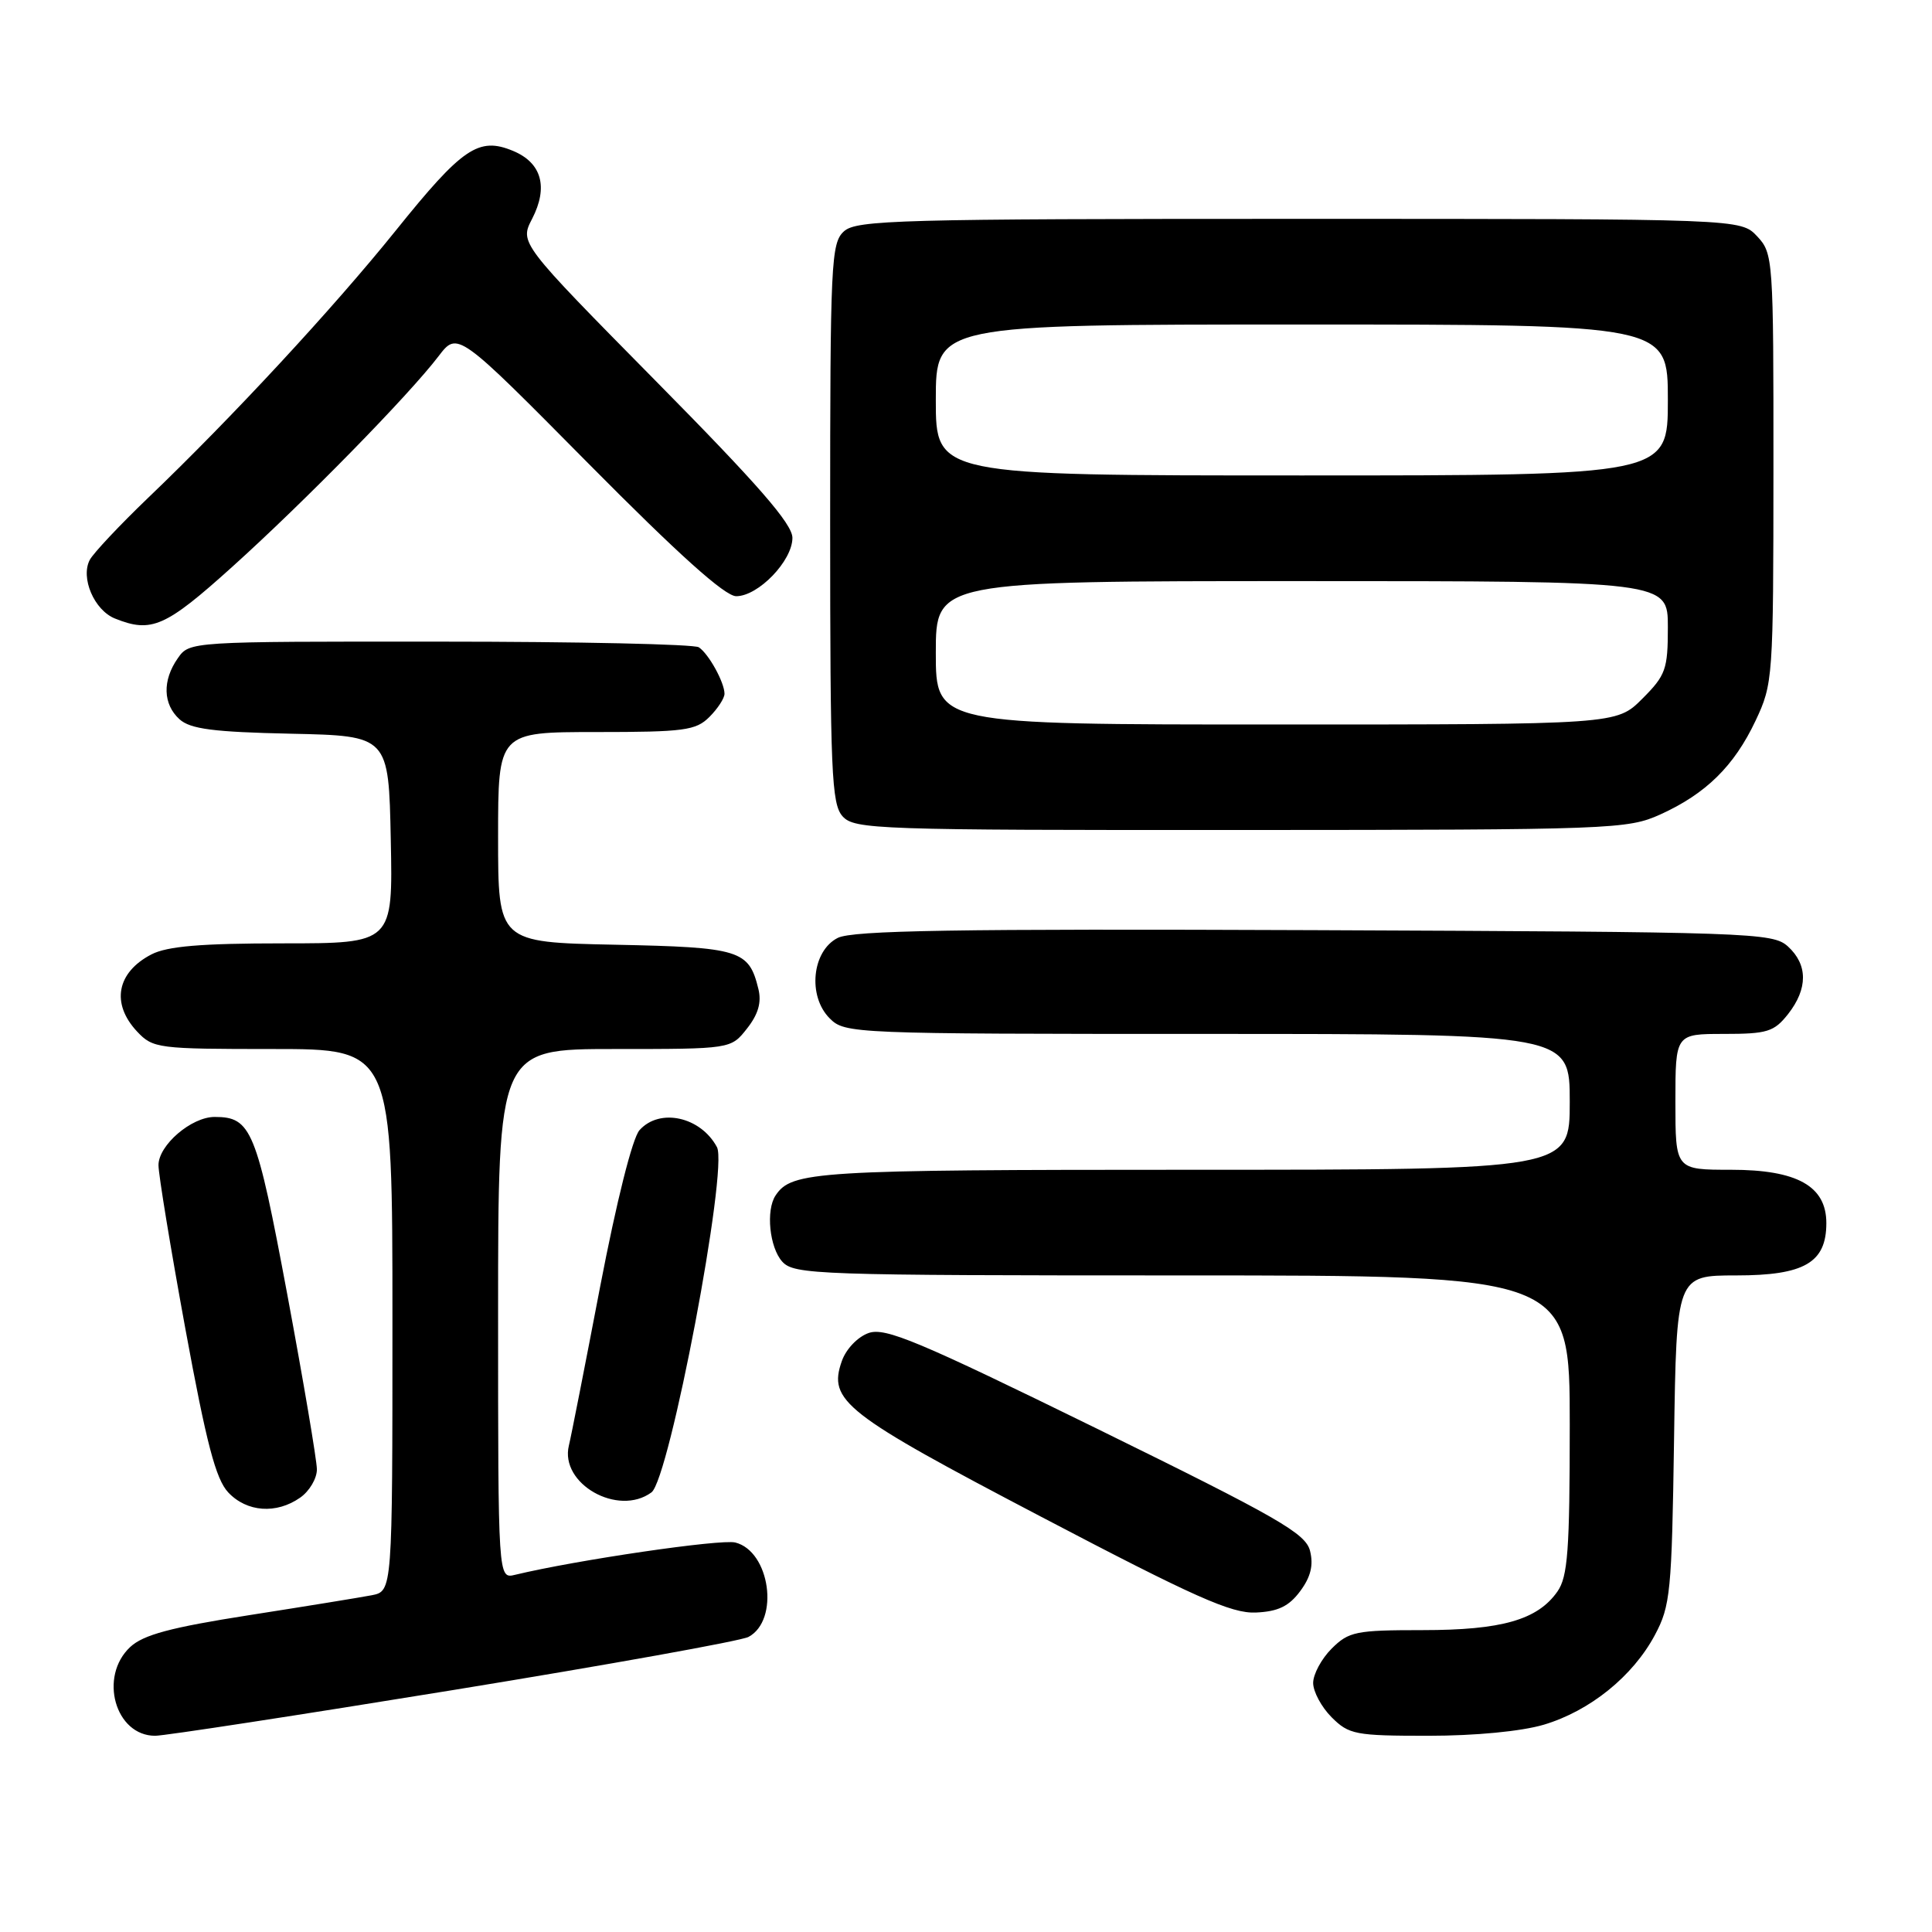 <?xml version="1.0" encoding="UTF-8" standalone="no"?>
<!DOCTYPE svg PUBLIC "-//W3C//DTD SVG 1.1//EN" "http://www.w3.org/Graphics/SVG/1.1/DTD/svg11.dtd" >
<svg xmlns="http://www.w3.org/2000/svg" xmlns:xlink="http://www.w3.org/1999/xlink" version="1.1" viewBox="0 0 256 256">
 <g >
 <path fill="currentColor"
d=" M 60.10 223.93 C 80.61 220.59 98.20 217.43 99.18 216.90 C 103.32 214.69 102.04 205.55 97.43 204.39 C 95.50 203.91 76.39 206.71 68.25 208.67 C 66.00 209.22 66.00 209.22 66.00 174.11 C 66.00 139.00 66.00 139.00 81.43 139.00 C 96.85 139.00 96.85 139.00 98.98 136.29 C 100.47 134.40 100.93 132.82 100.49 131.04 C 99.23 125.88 98.09 125.52 81.47 125.18 C 66.00 124.86 66.00 124.86 66.00 110.93 C 66.00 97.00 66.00 97.00 79.00 97.00 C 90.67 97.00 92.21 96.79 94.00 95.00 C 95.10 93.90 96.00 92.52 96.00 91.93 C 96.00 90.43 93.91 86.64 92.60 85.77 C 92.00 85.36 76.56 85.02 58.31 85.02 C 25.13 85.00 25.11 85.00 23.56 87.22 C 21.49 90.17 21.59 93.32 23.79 95.31 C 25.22 96.60 28.28 97.00 38.54 97.22 C 51.50 97.50 51.50 97.50 51.78 111.25 C 52.06 125.00 52.06 125.00 37.48 125.00 C 26.64 125.00 22.17 125.38 20.07 126.46 C 15.46 128.85 14.69 132.98 18.17 136.69 C 20.27 138.92 20.92 139.00 36.17 139.00 C 52.00 139.00 52.00 139.00 52.00 174.92 C 52.00 210.84 52.00 210.84 49.25 211.38 C 47.74 211.67 40.42 212.86 33.00 214.02 C 22.58 215.65 18.99 216.62 17.25 218.24 C 13.06 222.16 15.26 230.00 20.56 230.00 C 21.79 230.00 39.58 227.27 60.10 223.93 Z  M 204.57 228.53 C 210.67 226.71 216.36 222.12 219.28 216.65 C 221.34 212.79 221.52 210.97 221.82 190.75 C 222.14 169.00 222.14 169.00 230.07 169.00 C 239.09 169.00 242.00 167.31 242.00 162.07 C 242.00 157.16 238.13 155.00 229.37 155.00 C 222.00 155.00 222.00 155.00 222.00 146.00 C 222.00 137.00 222.00 137.00 228.43 137.00 C 234.18 137.00 235.07 136.72 236.93 134.37 C 239.57 131.00 239.56 127.82 236.90 125.40 C 234.88 123.58 232.19 123.49 174.15 123.25 C 126.68 123.06 112.96 123.28 111.00 124.28 C 107.59 126.01 106.99 131.99 109.94 134.94 C 111.96 136.96 112.89 137.00 160.00 137.00 C 208.00 137.00 208.00 137.00 208.00 146.00 C 208.00 155.00 208.00 155.00 157.93 155.00 C 108.00 155.00 104.91 155.19 102.77 158.40 C 101.46 160.36 101.96 165.29 103.65 167.17 C 105.22 168.90 108.18 169.00 156.65 169.00 C 208.00 169.00 208.00 169.00 208.00 188.78 C 208.00 205.44 207.74 208.92 206.37 210.88 C 203.74 214.64 198.99 216.00 188.49 216.00 C 179.65 216.00 178.72 216.19 176.45 218.45 C 175.10 219.80 174.00 221.85 174.00 223.00 C 174.00 224.15 175.10 226.20 176.45 227.55 C 178.74 229.84 179.60 230.00 189.27 230.00 C 195.49 230.00 201.61 229.41 204.57 228.53 Z  M 172.28 210.84 C 173.68 208.96 174.06 207.39 173.59 205.51 C 173.01 203.18 169.44 201.13 145.30 189.28 C 121.66 177.69 117.30 175.86 115.10 176.63 C 113.65 177.14 112.11 178.75 111.55 180.34 C 109.69 185.62 111.83 187.29 138.00 201.00 C 158.31 211.65 163.17 213.81 166.40 213.67 C 169.34 213.54 170.79 212.85 172.28 210.84 Z  M 39.78 198.44 C 41.00 197.59 42.00 195.90 41.99 194.69 C 41.98 193.49 40.22 183.07 38.07 171.54 C 33.98 149.65 33.30 148.00 28.44 148.00 C 25.36 148.00 21.00 151.74 21.00 154.39 C 21.00 155.62 22.60 165.37 24.56 176.06 C 27.35 191.25 28.59 195.99 30.24 197.75 C 32.70 200.37 36.62 200.66 39.78 198.44 Z  M 86.32 197.75 C 88.71 195.99 96.52 154.84 95.00 152.00 C 92.84 147.97 87.41 146.77 84.74 149.75 C 83.80 150.79 81.70 159.17 79.52 170.50 C 77.52 180.95 75.66 190.42 75.38 191.54 C 74.15 196.61 81.90 201.00 86.32 197.75 Z  M 220.00 107.92 C 226.04 105.18 229.78 101.51 232.62 95.50 C 234.93 90.61 234.98 89.87 234.99 62.06 C 235.00 34.24 234.95 33.58 232.83 31.31 C 230.65 29.00 230.65 29.00 172.15 29.00 C 119.13 29.00 113.49 29.15 111.83 30.65 C 110.12 32.20 110.00 34.74 110.00 69.33 C 110.00 102.37 110.18 106.54 111.65 108.17 C 113.22 109.90 116.16 110.00 164.40 109.98 C 213.64 109.96 215.66 109.88 220.00 107.92 Z  M 30.76 75.12 C 40.35 66.48 54.16 52.38 58.11 47.20 C 60.63 43.90 60.63 43.90 78.00 61.45 C 89.91 73.48 96.06 79.00 97.55 79.00 C 100.48 79.00 105.00 74.31 105.00 71.27 C 105.00 69.43 100.48 64.24 86.92 50.51 C 68.85 32.19 68.85 32.19 70.51 28.99 C 72.68 24.78 71.77 21.56 67.97 19.99 C 63.42 18.10 61.27 19.57 52.44 30.55 C 44.14 40.86 30.75 55.32 19.59 66.00 C 15.86 69.58 12.40 73.26 11.90 74.18 C 10.64 76.55 12.48 80.86 15.24 81.96 C 20.07 83.90 21.92 83.09 30.76 75.12 Z  M 124.00 86.50 C 124.00 77.00 124.00 77.00 172.50 77.00 C 221.00 77.00 221.00 77.00 221.00 83.10 C 221.00 88.70 220.72 89.48 217.60 92.60 C 214.20 96.00 214.20 96.00 169.10 96.00 C 124.00 96.00 124.00 96.00 124.00 86.50 Z  M 124.00 53.00 C 124.00 43.00 124.00 43.00 172.50 43.00 C 221.00 43.00 221.00 43.00 221.00 53.00 C 221.00 63.00 221.00 63.00 172.50 63.00 C 124.00 63.00 124.00 63.00 124.00 53.00 Z "/>
</g>
</svg>